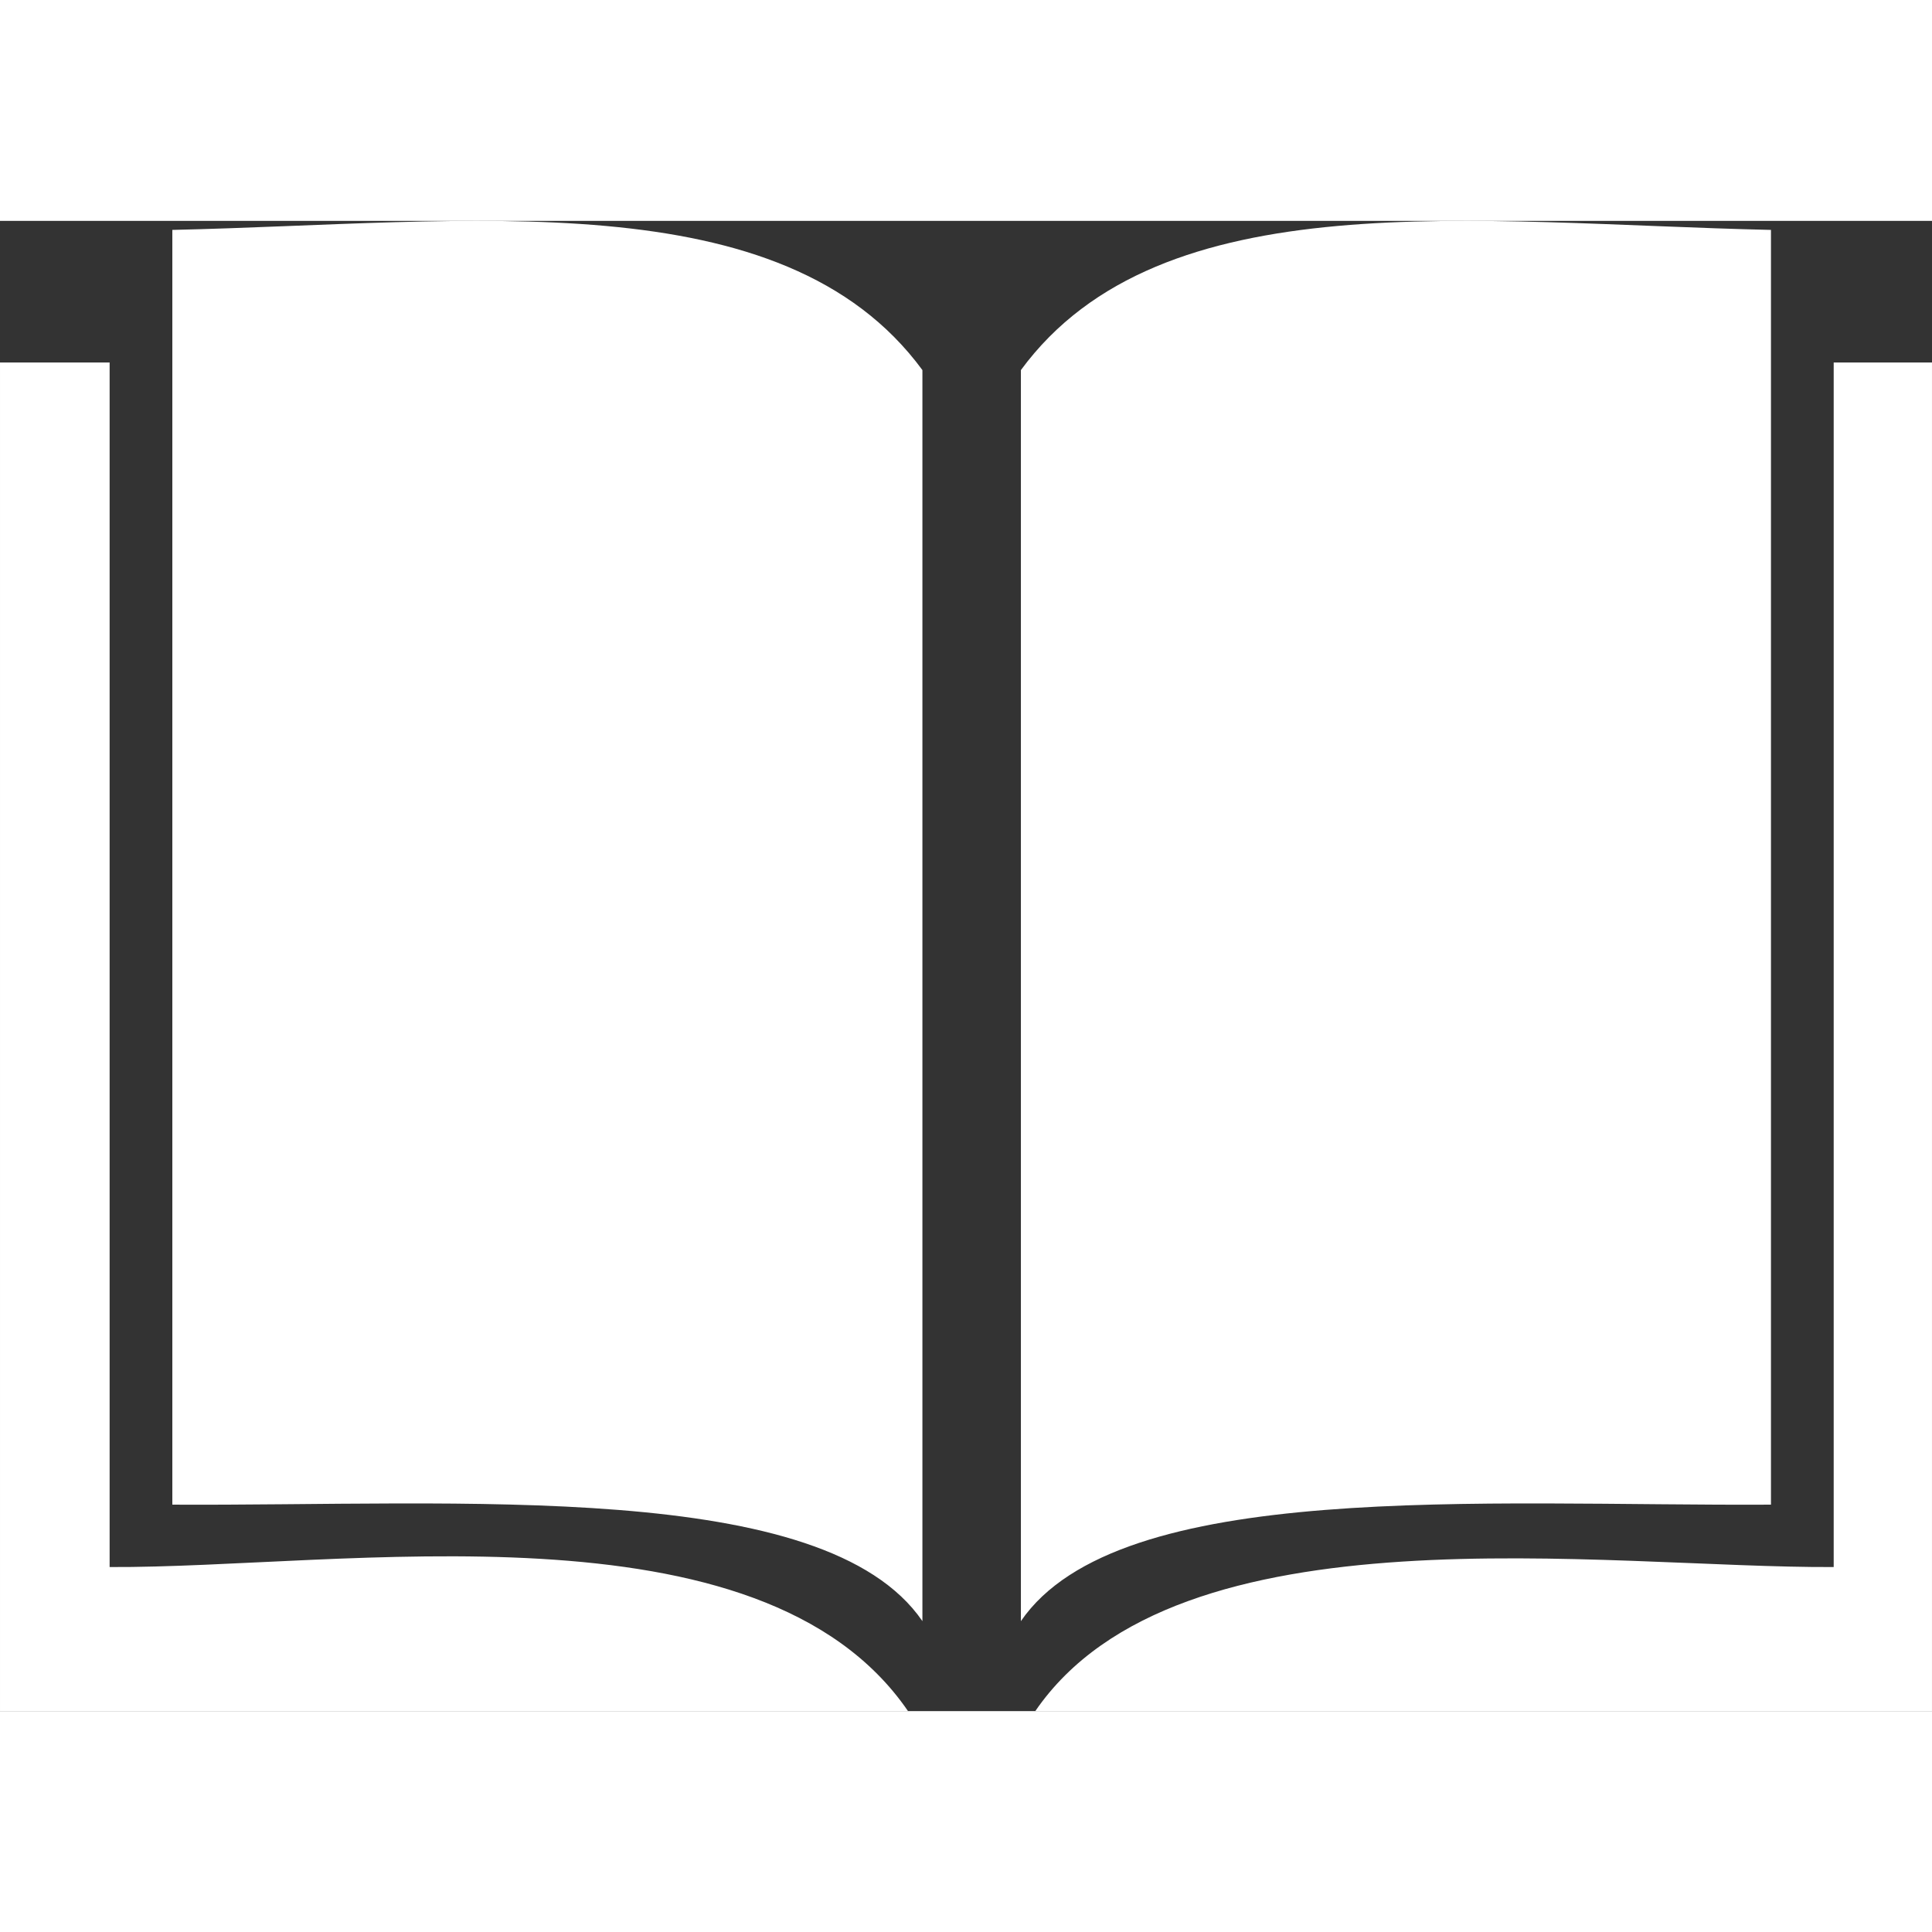 <?xml version="1.0" encoding="UTF-8"?>
<!DOCTYPE svg PUBLIC "-//W3C//DTD SVG 1.1//EN" "http://www.w3.org/Graphics/SVG/1.1/DTD/svg11.dtd">
<!-- Creator: CorelDRAW 2018 (64-Bit) -->
<svg xmlns="http://www.w3.org/2000/svg" xml:space="preserve"
width="1em" height="1em" version="1.1"
style="shape-rendering:geometricPrecision; text-rendering:geometricPrecision; image-rendering:optimizeQuality; fill-rule:evenodd; clip-rule:evenodd"
viewBox="0 0 3079.75 2375.56"
 xmlns:xlink="http://www.w3.org/1999/xlink">
 <rect x="0" y="0" width="3079.75" height="2375.56" fill="#333333" stroke="none"/>
 <defs>
  <style type="text/css">
   <![CDATA[
    .fil0 {fill:#fff}
   ]]>
  </style>
 </defs>
 <g id="Layer_x0020_1">
  <path class="fil0" d="M-0 225.78l174.74 0 0 1920.1c370.04,2.04 1037.6,-113.48 1272.73,229.68l-1447.47 0 0 -2149.78zm2823.06 -211.38c-472.06,-10.56 -972.1,-80.73 -1195.67,223.44l0 1994.28c155.89,-227.53 737.02,-183.19 1195.67,-185.69l0 -2032.04zm-2548.34 0c472.06,-10.56 972.1,-80.73 1195.67,223.44l0 1994.28c-155.88,-227.53 -737.01,-183.19 -1195.67,-185.69l0 -2032.04zm2648.33 211.38l156.69 0 0 2149.78 -1429.43 0c227.07,-331.41 908.65,-227.67 1272.73,-229.68l0 -1920.1z"/>
 </g>
</svg>
